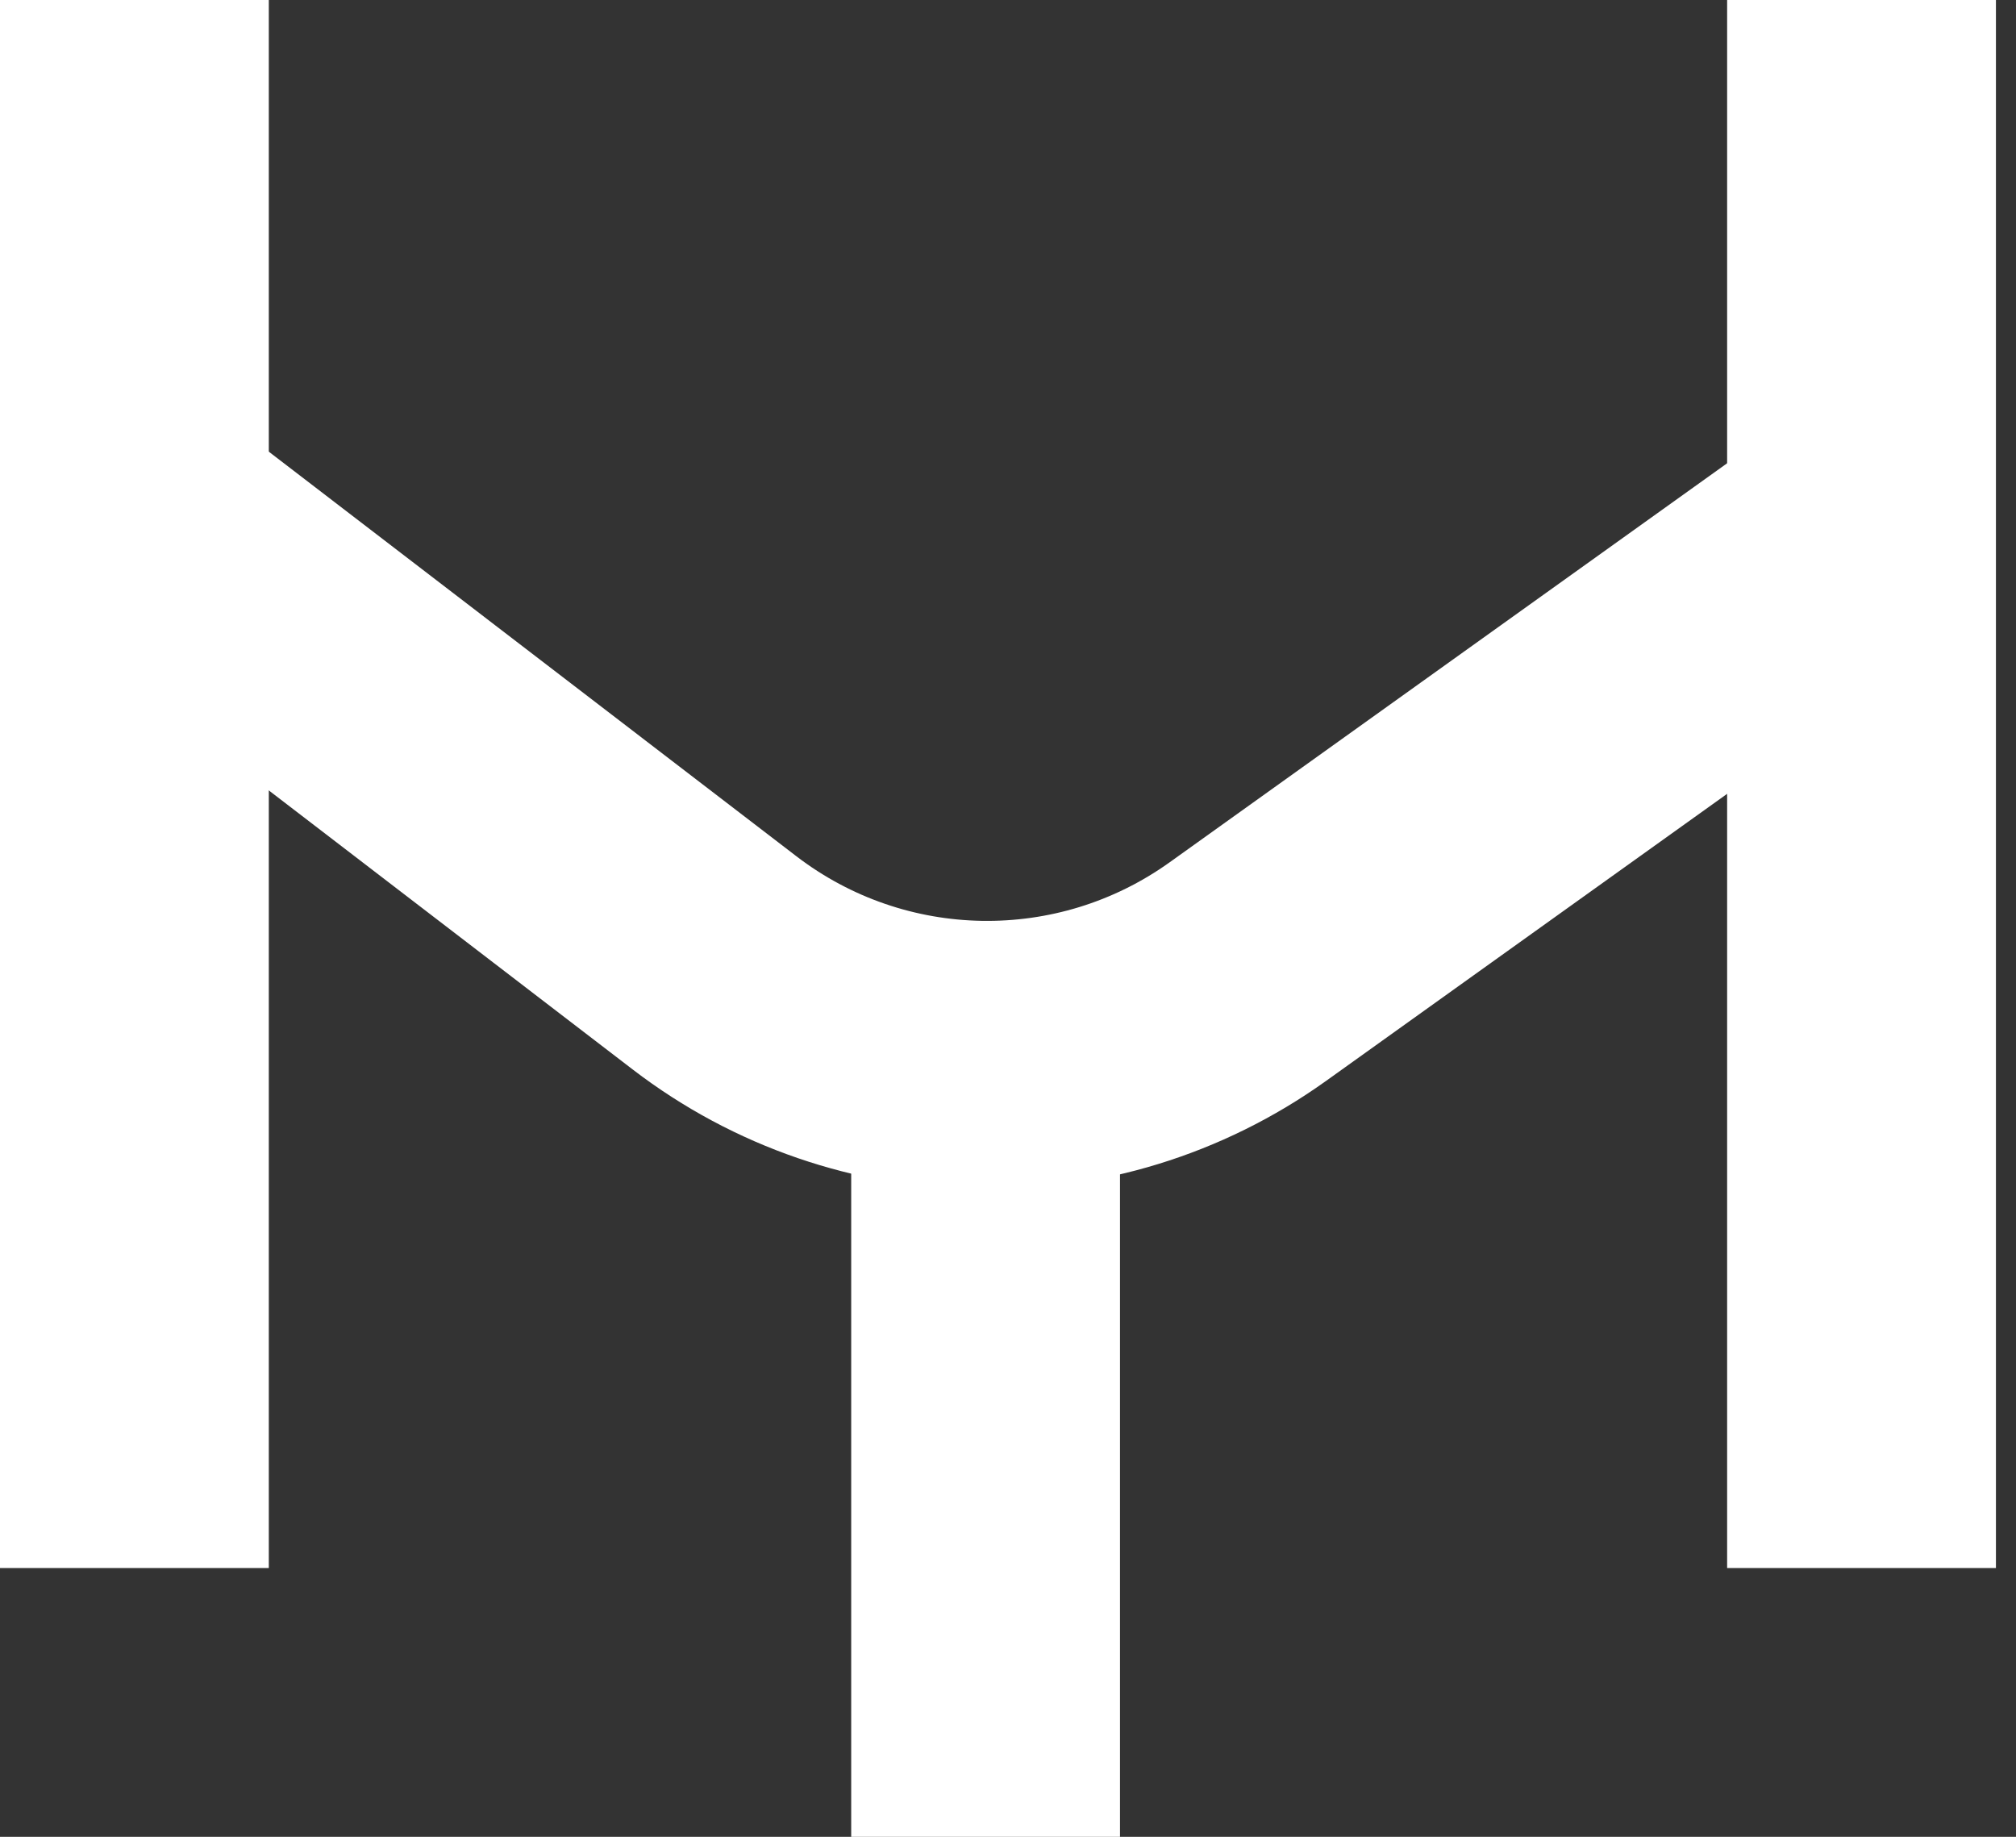 <svg width="45" height="41" viewBox="0 0 45 41" fill="none" xmlns="http://www.w3.org/2000/svg">
<rect x="0" y="0" width="45" height="41" fill="#333333" stroke="none"/>
<path d="M3 35L3 0" stroke="white" stroke-width="6"/>
<path d="M41.552 35V-9.53674e-07" stroke="white" stroke-width="6"/>
<path d="M3 11.562L15.948 21.491C19.441 24.169 24.274 24.249 27.853 21.688L42 11.562" stroke="white" stroke-width="6"/>
<line x1="22" y1="26" x2="22" y2="41" stroke="white" stroke-width="6"/>
</svg>
